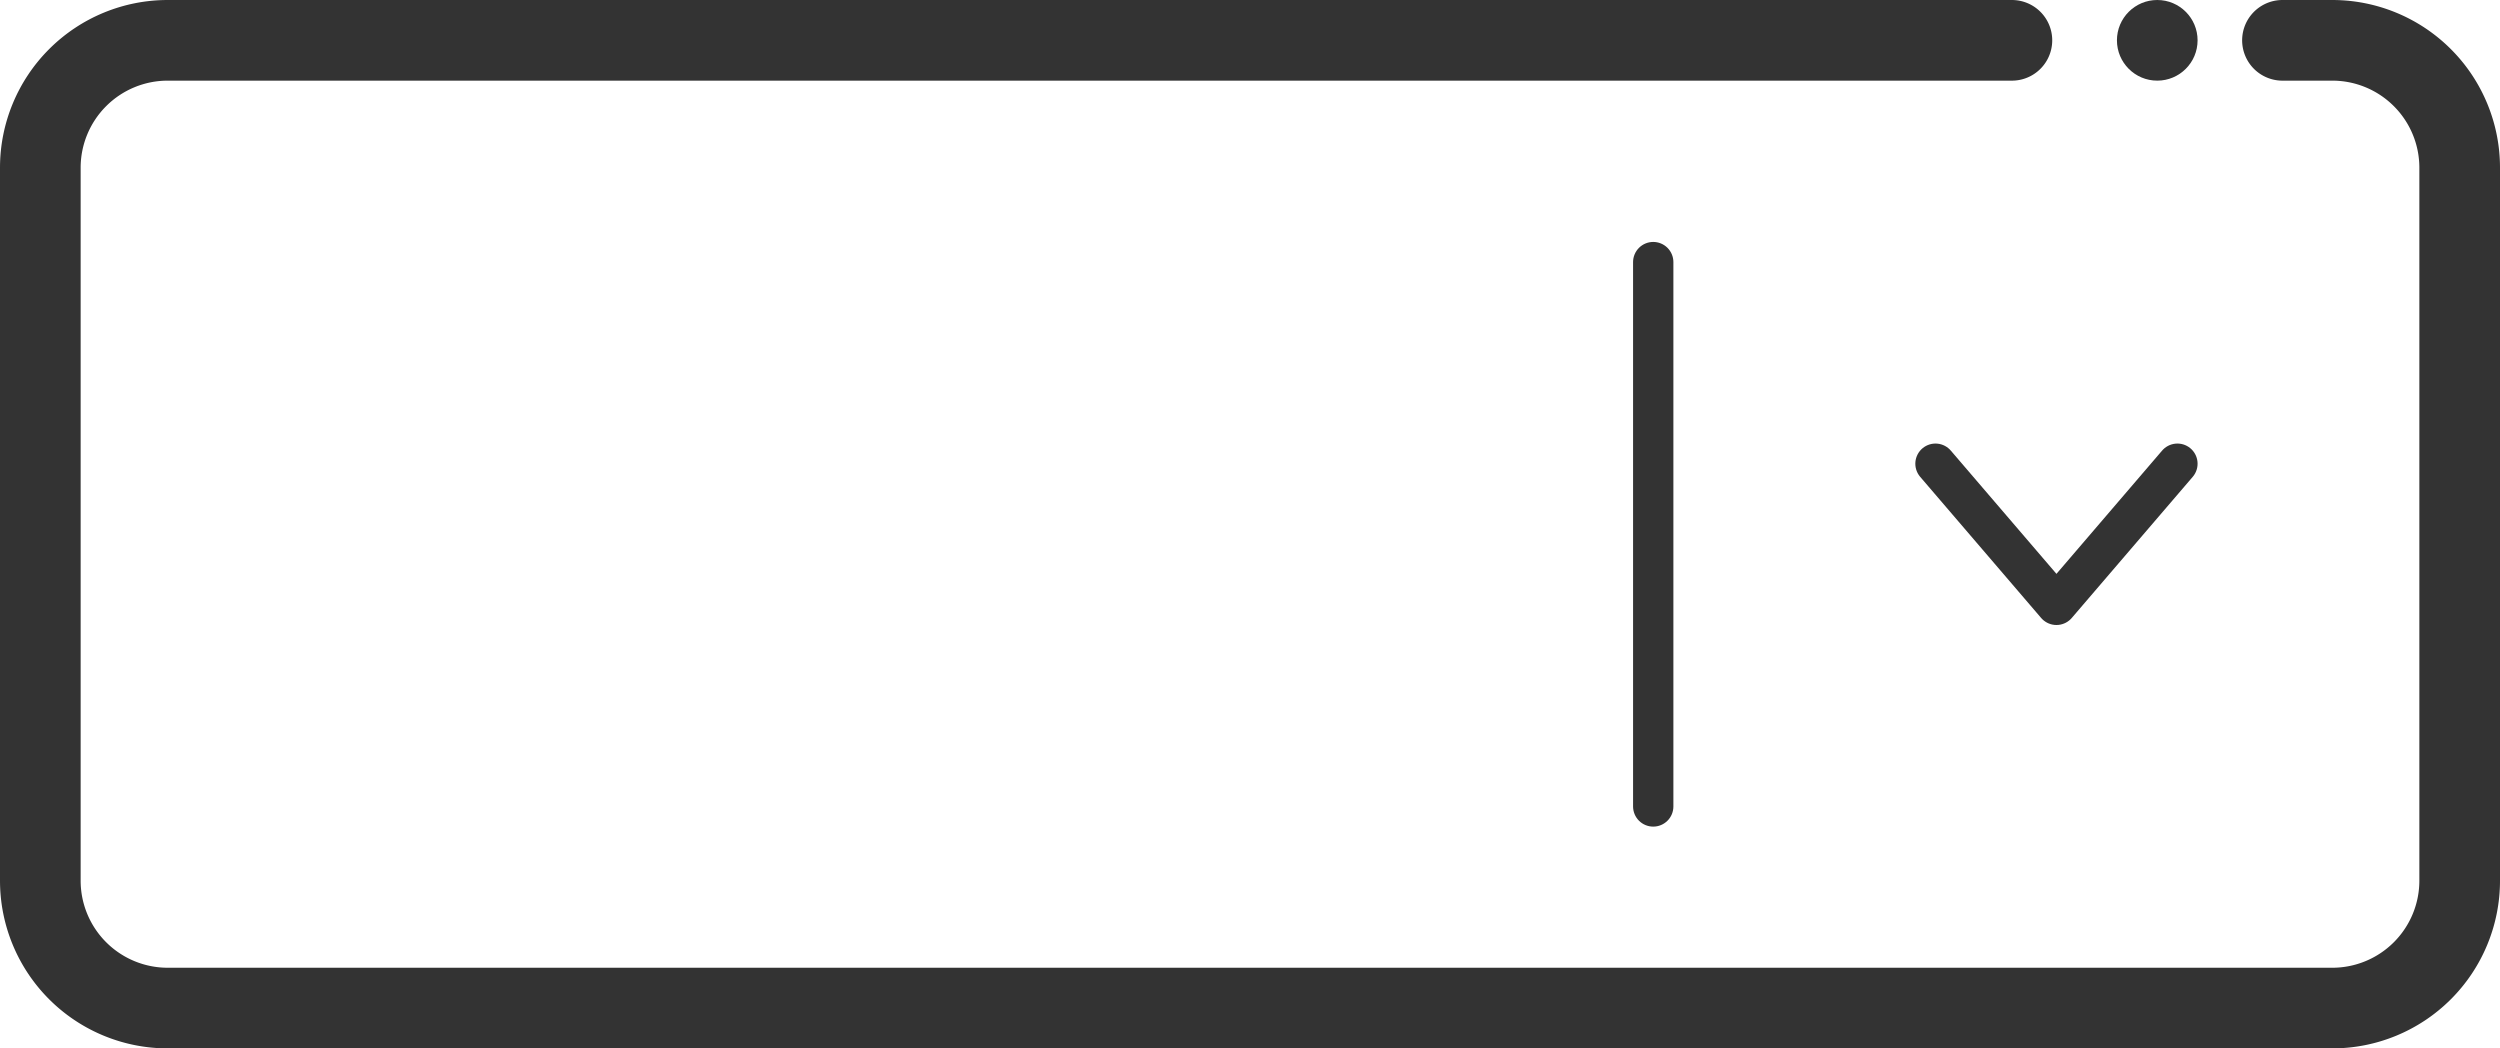 <svg xmlns="http://www.w3.org/2000/svg" viewBox="0 0 124 52"><defs><style>.cls-1,.cls-2{fill:none;stroke:#333;stroke-linecap:round;}.cls-1{stroke-miterlimit:10;stroke-width:4px;}.cls-2{stroke-linejoin:round;stroke-width:2px;}.cls-3{fill:#333;}</style></defs><title>Forms - Dropdown</title><g id="Layer_2" data-name="Layer 2"><g id="Forms_-_Dropdown" data-name="Forms - Dropdown"><g id="Forms_-_Dropdown-2" data-name="Forms - Dropdown"><path class="cls-1" d="M113.21,2h2.47A6.32,6.32,0,0,1,122,8.32V43.68A6.32,6.32,0,0,1,115.68,50H8.32A6.32,6.32,0,0,1,2,43.68V8.32A6.32,6.32,0,0,1,8.32,2H99.79"/><polyline class="cls-2" points="108 23 102 30 96 23"/><line class="cls-2" x1="82" y1="13" x2="82" y2="40"/><circle class="cls-3" cx="107" cy="2" r="2"/></g></g></g></svg>